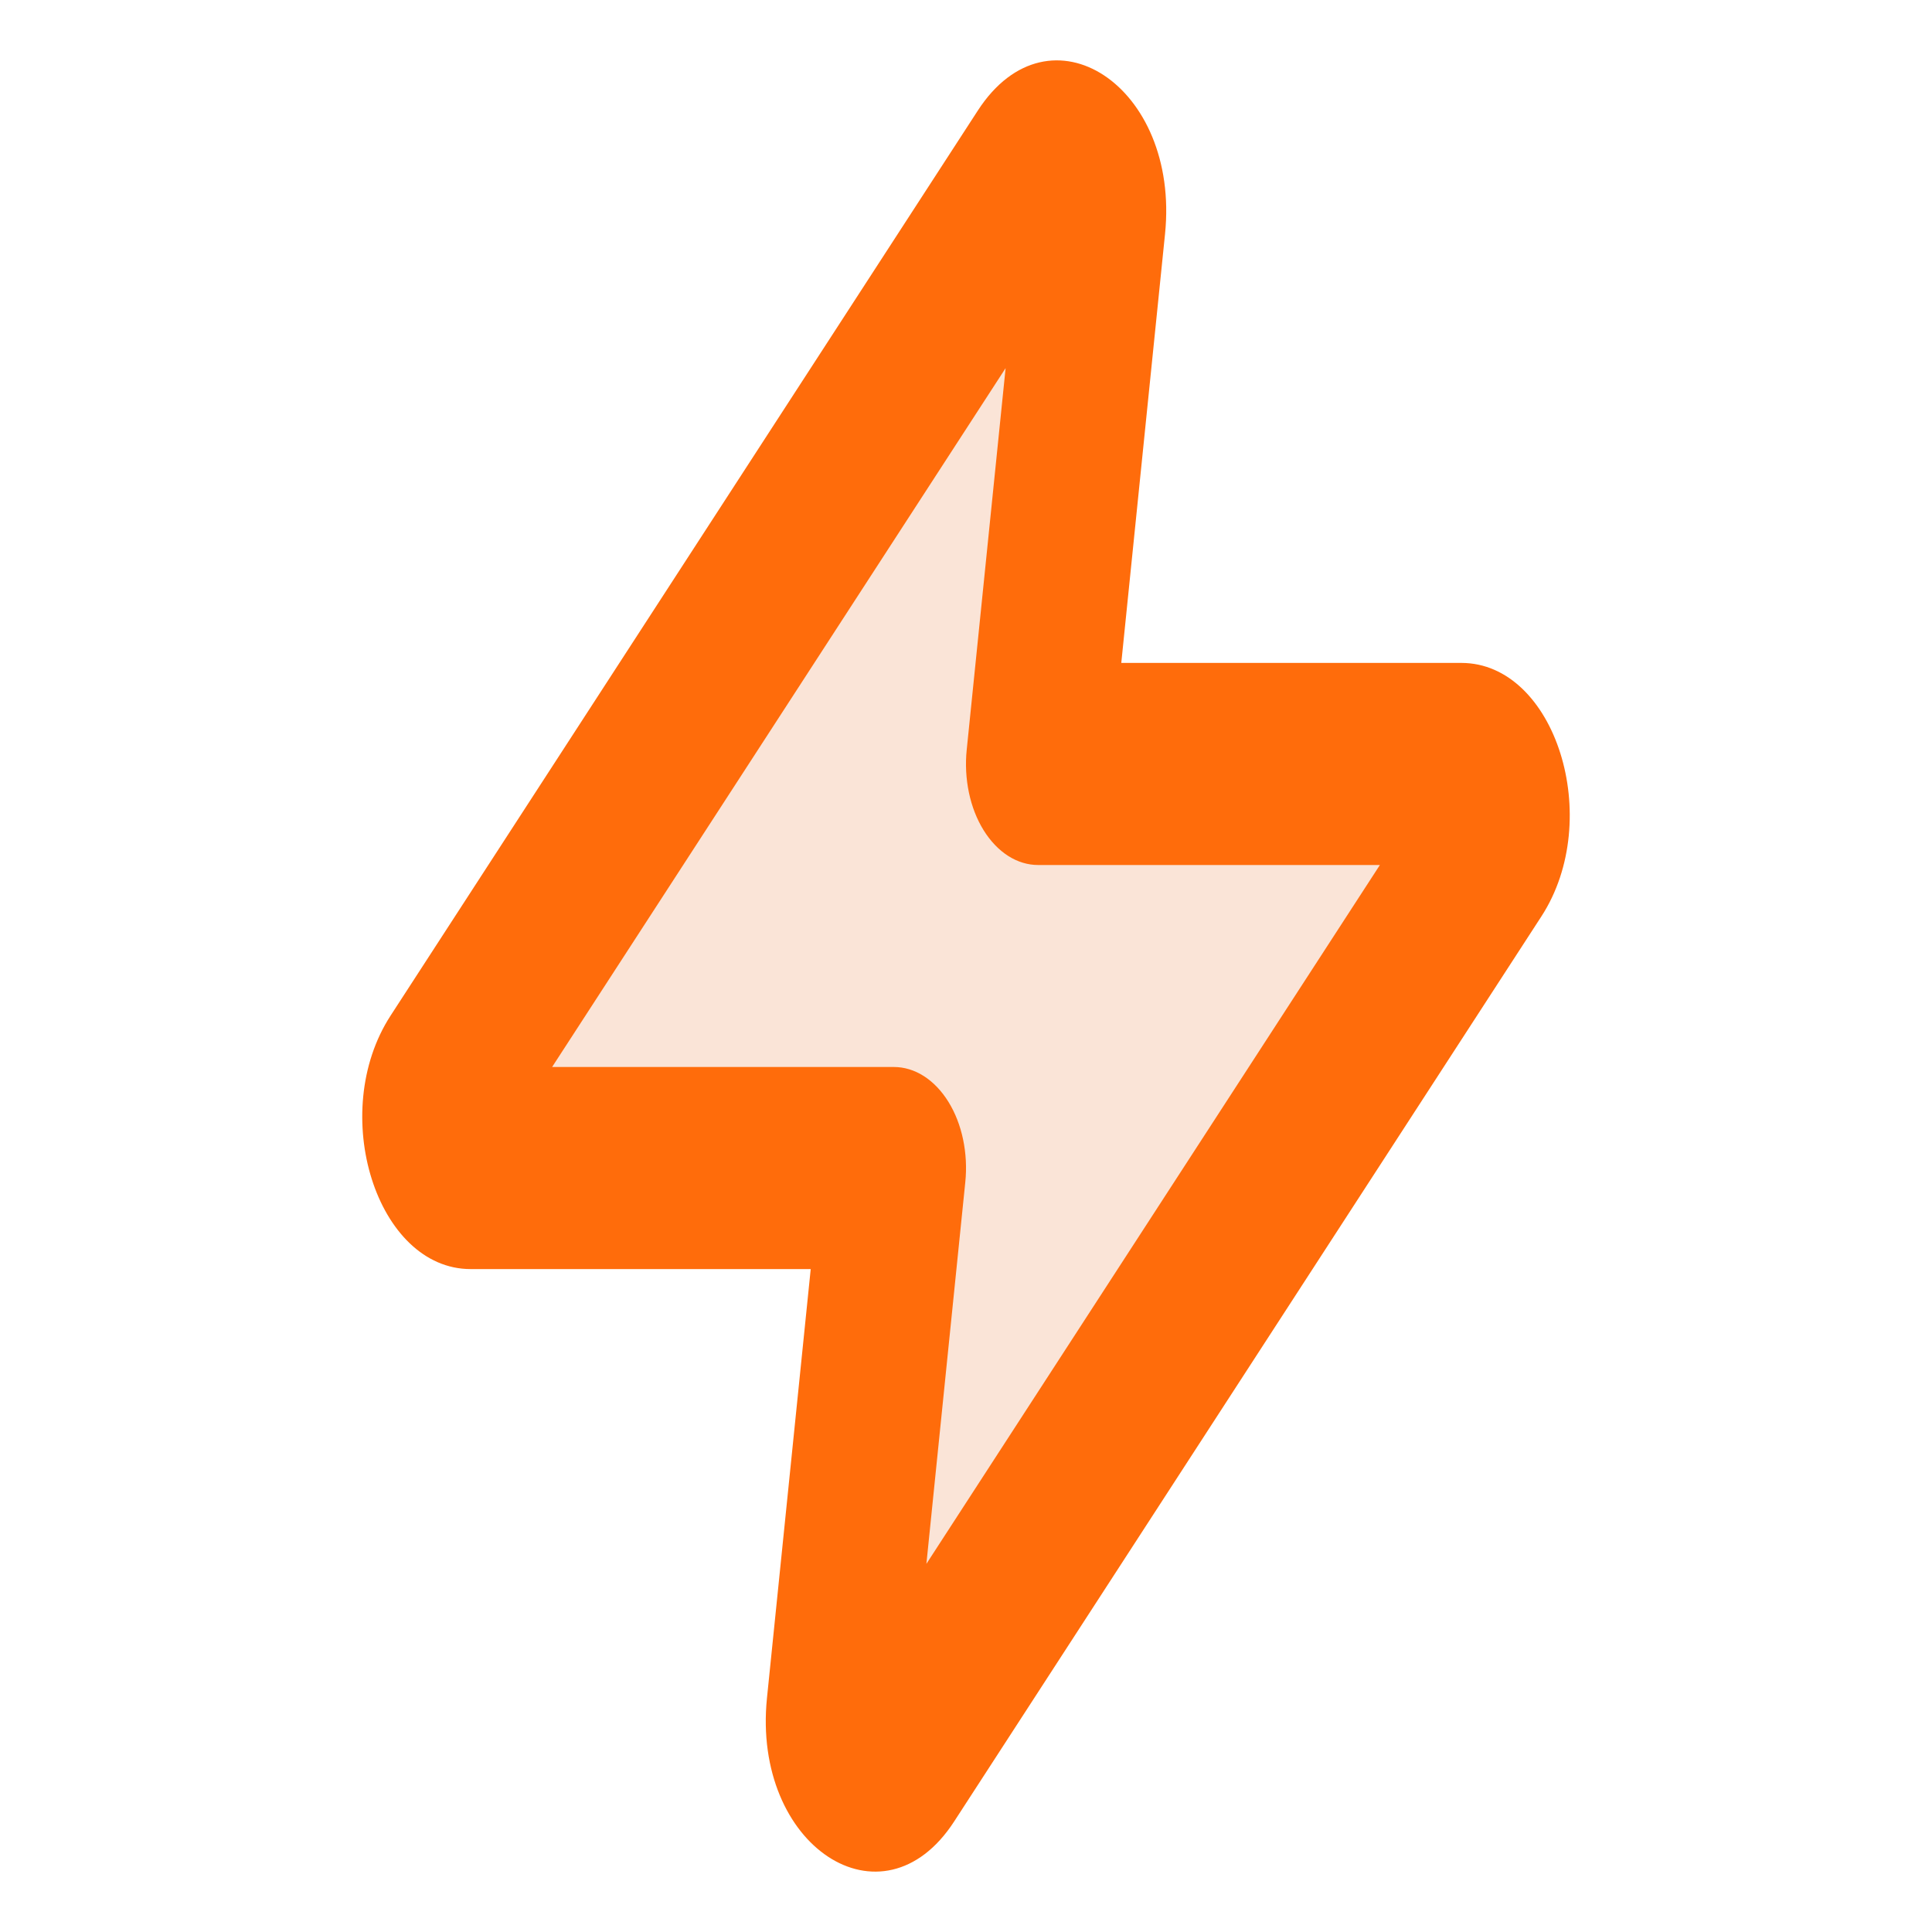 <svg width="40" height="40" viewBox="0 0 40 40" fill="none" xmlns="http://www.w3.org/2000/svg">
<path d="M8.951 23.093L21.379 4.1C21.885 3.328 22.805 3.929 22.7 4.963L21.527 16.386H30.485C31.148 16.386 31.496 17.478 31.05 18.16L18.619 37.15C18.113 37.922 17.193 37.321 17.299 36.287L18.474 24.864H9.515C9.367 24.865 9.222 24.805 9.098 24.693C8.973 24.581 8.875 24.422 8.815 24.233C8.755 24.045 8.736 23.837 8.76 23.634C8.784 23.431 8.85 23.242 8.95 23.09L8.951 23.093Z" fill="#FAE4D7"/>
<path fill-rule="evenodd" clip-rule="evenodd" d="M20.82 7.622L11.431 22.091H18.507C18.721 22.091 18.932 22.155 19.127 22.279C19.322 22.404 19.495 22.585 19.636 22.812C19.776 23.038 19.88 23.304 19.94 23.592C20 23.88 20.016 24.182 19.985 24.479L19.18 32.378L28.569 17.909H21.493C21.279 17.909 21.068 17.845 20.873 17.721C20.678 17.596 20.505 17.415 20.364 17.188C20.224 16.962 20.12 16.696 20.06 16.408C20 16.12 19.984 15.818 20.015 15.521L20.82 7.622ZM20.246 2.287C21.731 -8.27312e-05 24.431 1.783 24.121 4.842L23.215 13.725H30.256C32.201 13.725 33.221 16.957 31.913 18.973L19.754 37.713C18.269 40 15.569 38.217 15.879 35.158L16.785 26.275H9.744C7.799 26.275 6.779 23.043 8.087 21.027L20.246 2.287Z" fill="#FF6C0B"/>
</svg>
